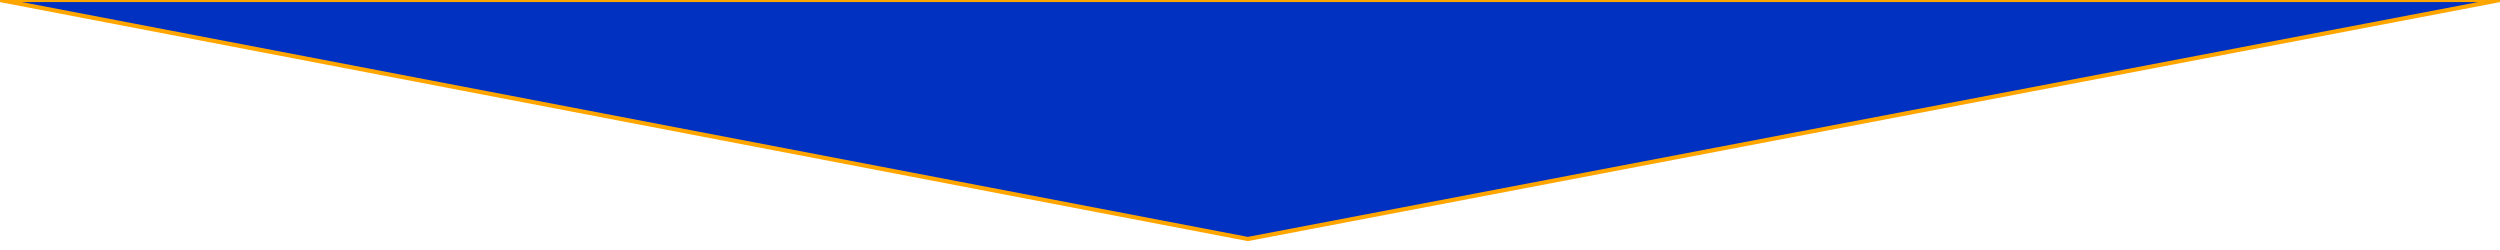 <svg  data-name="Layer 1" xmlns="http://www.w3.org/2000/svg" viewBox="0 0 1200 120" preserveAspectRatio="none" ><path d="M1200 0L0 0 598.97 114.72 1200 0z" class="shape-fill" stroke="orange" stroke-width="2px" fill="#0131C1" fill-opacity="1"></path></svg>